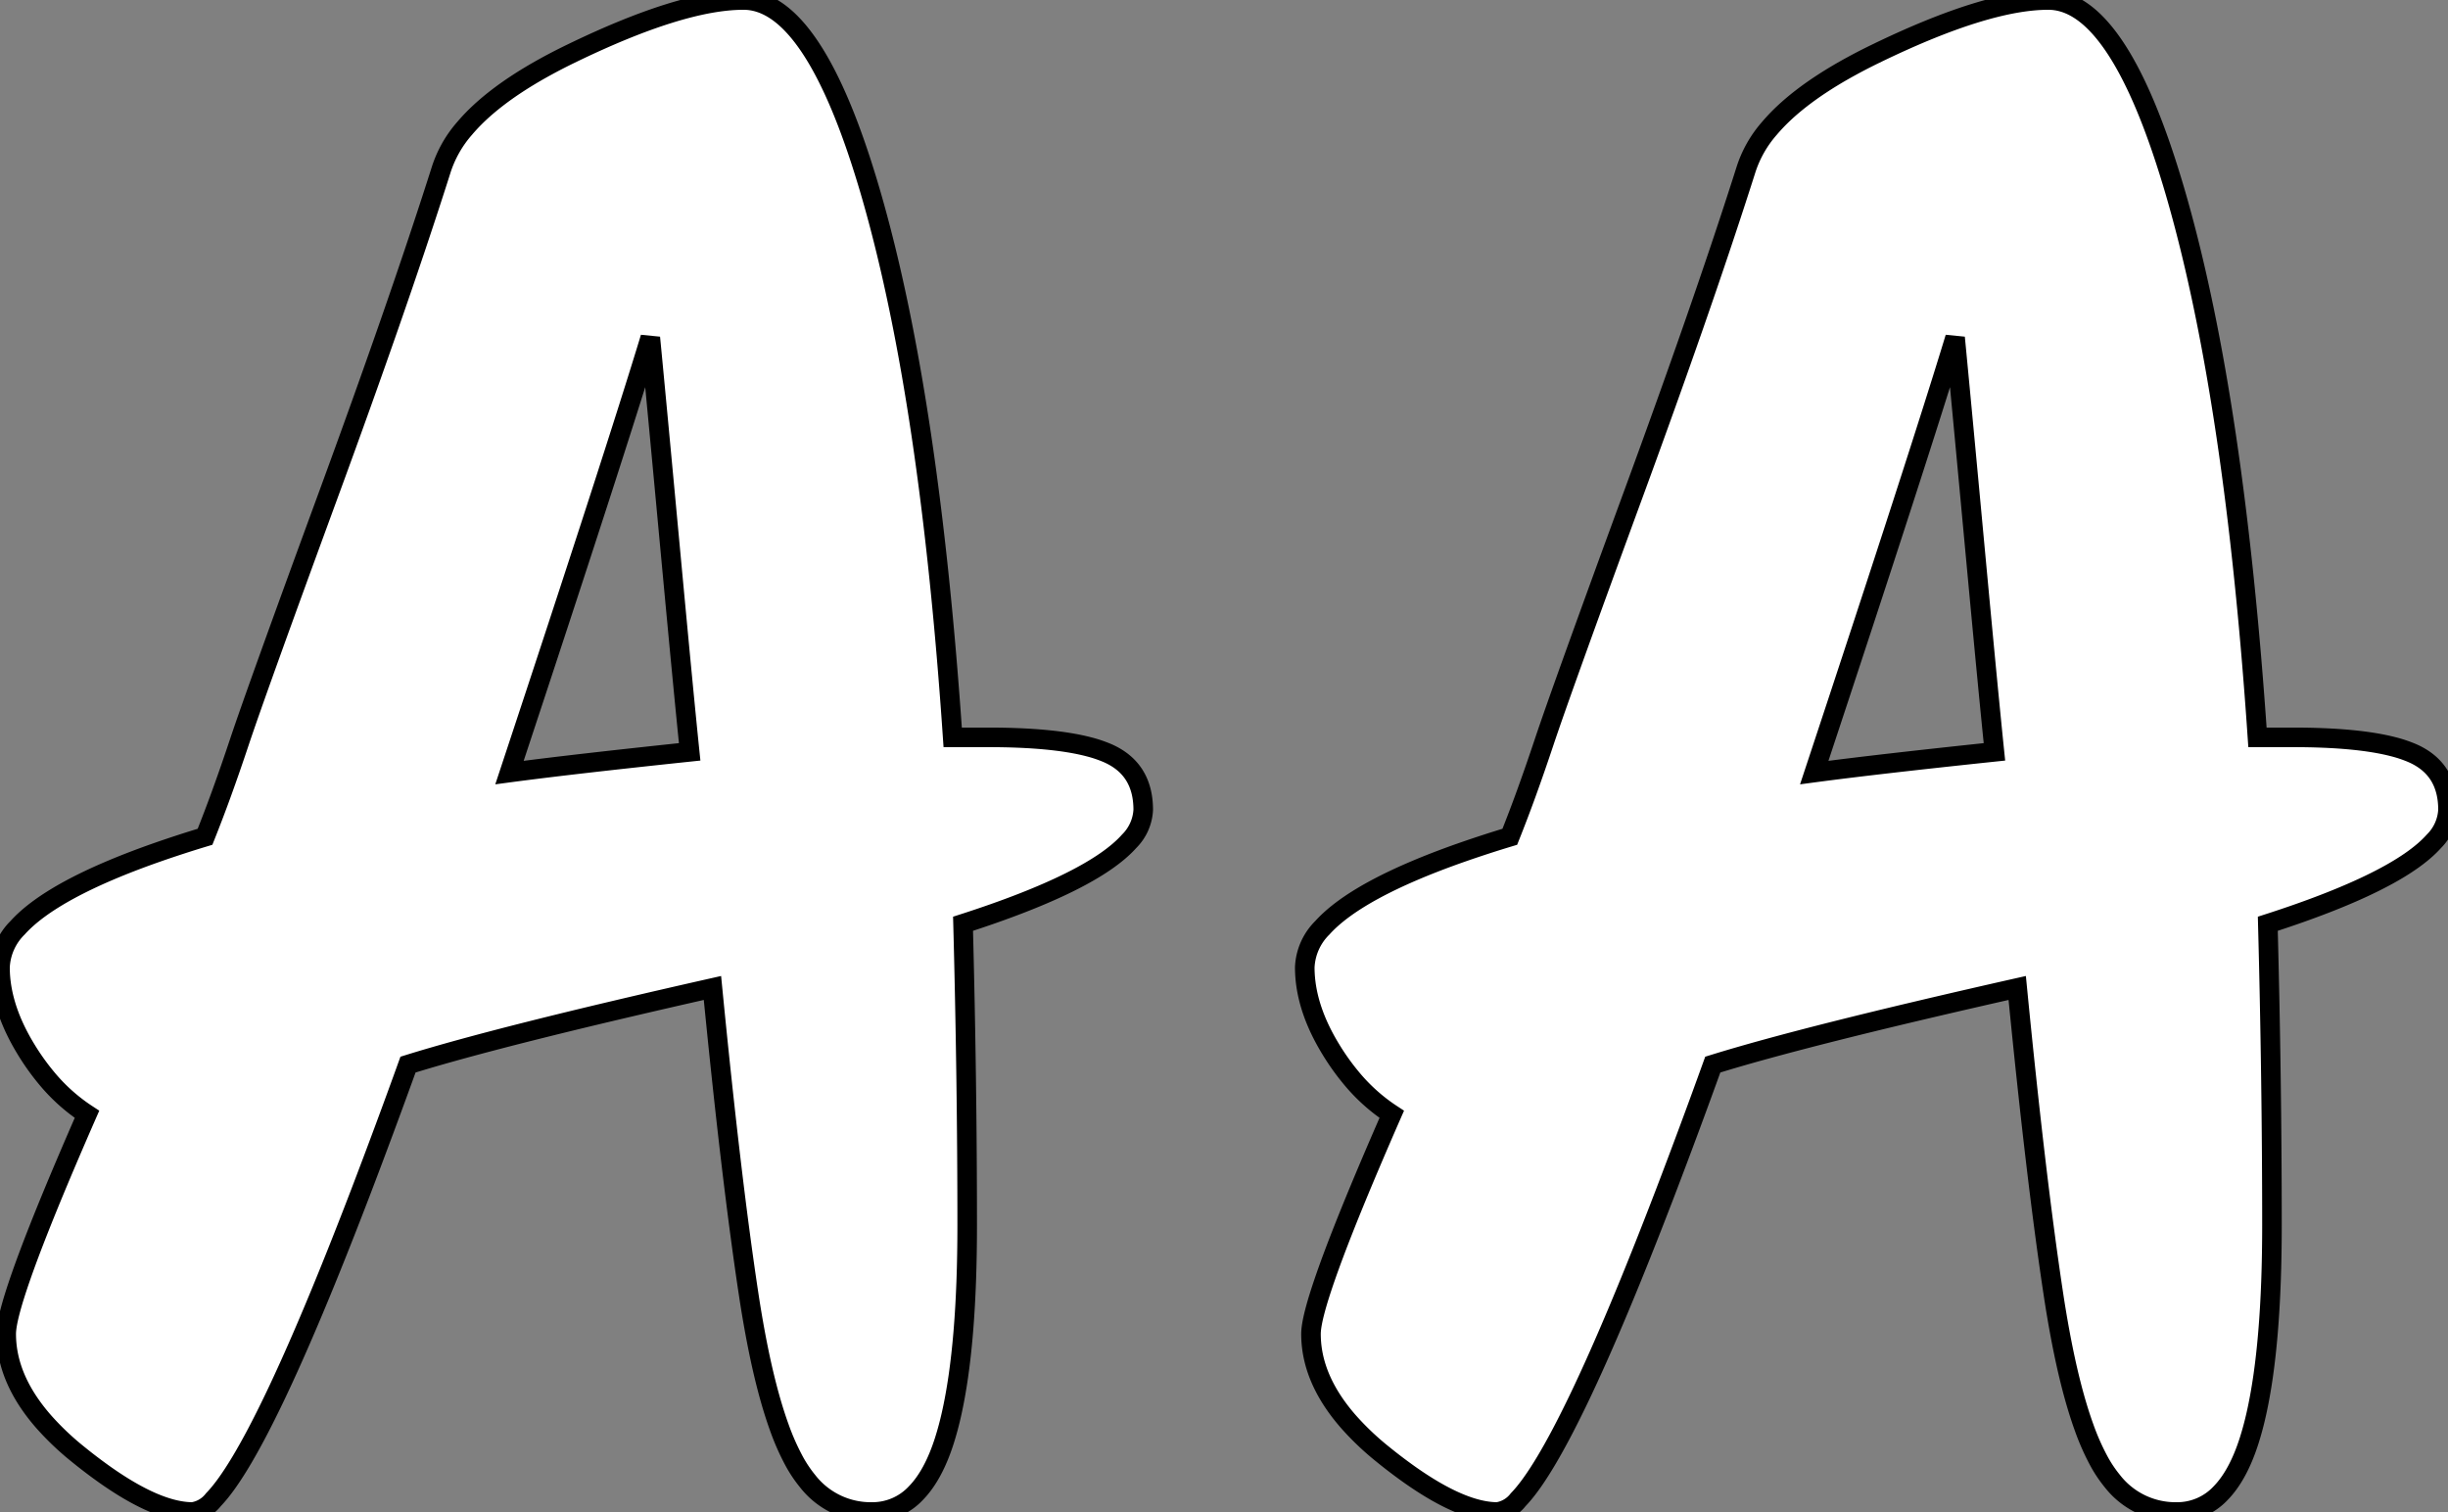 <svg width="118.2" height="73" viewBox="0 0 118.2 73" xmlns="http://www.w3.org/2000/svg"><rect x="0" y="0" width="118.2" height="73" fill="#808080" stroke="none"/><g id="svgGroup" stroke-linecap="round" fill-rule="evenodd" font-size="9pt" stroke="#00000000" stroke-width="0.25mm" fill="#ffffff" style="stroke:#00000000;stroke-width:0.25mm;fill:#ffffff"><path d="M 46 35.6 L 47.7 35.6 Q 50.823 35.6 52.575 36.057 A 6.214 6.214 0 0 1 53.45 36.35 Q 55.2 37.1 55.2 39.1 A 2.3 2.3 0 0 1 54.521 40.616 Q 52.77 42.582 46.5 44.6 Q 46.7 52.2 46.7 59.15 Q 46.7 64.929 45.939 68.288 A 15.246 15.246 0 0 1 45.6 69.55 Q 45.065 71.228 44.222 72.09 A 2.866 2.866 0 0 1 42.1 73 A 3.864 3.864 0 0 1 38.992 71.507 A 6.18 6.18 0 0 1 38.35 70.55 A 11.535 11.535 0 0 1 37.63 68.923 Q 36.973 67.11 36.464 64.368 A 57.405 57.405 0 0 1 36.15 62.5 Q 35.3 56.9 34.4 47.7 Q 24.2 50 19.7 51.4 A 340.735 340.735 0 0 1 17.389 57.623 Q 12.649 69.986 10.302 72.409 A 1.557 1.557 0 0 1 9.3 73 Q 7.604 73 5.027 71.173 A 24.73 24.73 0 0 1 3.75 70.2 A 13.301 13.301 0 0 1 2.085 68.612 Q 0.3 66.558 0.3 64.4 Q 0.3 62.948 3.146 56.242 A 228.75 228.75 0 0 1 4.2 53.8 A 8.738 8.738 0 0 1 2.256 52.061 A 11.518 11.518 0 0 1 1.25 50.65 Q 0.095 48.756 0.007 46.989 A 5.834 5.834 0 0 1 0 46.7 A 2.855 2.855 0 0 1 0.85 44.792 Q 2.533 42.928 7.552 41.164 A 56.739 56.739 0 0 1 9.9 40.4 A 70.093 70.093 0 0 0 10.7 38.298 Q 11.118 37.145 11.55 35.85 Q 12.4 33.3 15.85 23.9 Q 19.128 14.968 21.097 8.835 A 204.414 204.414 0 0 0 21.3 8.2 A 5.636 5.636 0 0 1 22.445 6.185 Q 23.684 4.725 26.082 3.368 A 26.599 26.599 0 0 1 27.55 2.6 Q 32.9 0 35.9 0 Q 39.03 0 41.559 7.755 A 52.107 52.107 0 0 1 42.15 9.7 Q 44.9 19.4 46 35.6 Z M 109 35.6 L 110.7 35.6 Q 113.823 35.6 115.575 36.057 A 6.214 6.214 0 0 1 116.45 36.35 Q 118.2 37.1 118.2 39.1 A 2.3 2.3 0 0 1 117.521 40.616 Q 115.77 42.582 109.5 44.6 Q 109.7 52.2 109.7 59.15 Q 109.7 64.929 108.939 68.288 A 15.246 15.246 0 0 1 108.6 69.55 Q 108.065 71.228 107.222 72.09 A 2.866 2.866 0 0 1 105.1 73 A 3.864 3.864 0 0 1 101.992 71.507 A 6.18 6.18 0 0 1 101.35 70.55 A 11.535 11.535 0 0 1 100.63 68.923 Q 99.973 67.11 99.464 64.368 A 57.405 57.405 0 0 1 99.15 62.5 Q 98.3 56.9 97.4 47.7 Q 87.2 50 82.7 51.4 A 340.735 340.735 0 0 1 80.389 57.623 Q 75.649 69.986 73.302 72.409 A 1.557 1.557 0 0 1 72.3 73 Q 70.604 73 68.027 71.173 A 24.73 24.73 0 0 1 66.75 70.2 A 13.301 13.301 0 0 1 65.085 68.612 Q 63.3 66.558 63.3 64.4 Q 63.3 62.948 66.146 56.242 A 228.75 228.75 0 0 1 67.2 53.8 A 8.738 8.738 0 0 1 65.256 52.061 A 11.518 11.518 0 0 1 64.25 50.65 Q 63.095 48.756 63.007 46.989 A 5.834 5.834 0 0 1 63 46.7 A 2.855 2.855 0 0 1 63.85 44.792 Q 65.533 42.928 70.552 41.164 A 56.739 56.739 0 0 1 72.9 40.4 A 70.093 70.093 0 0 0 73.7 38.298 Q 74.118 37.145 74.55 35.85 Q 75.4 33.3 78.85 23.9 Q 82.128 14.968 84.097 8.835 A 204.414 204.414 0 0 0 84.3 8.2 A 5.636 5.636 0 0 1 85.445 6.185 Q 86.684 4.725 89.082 3.368 A 26.599 26.599 0 0 1 90.55 2.6 Q 95.9 0 98.9 0 Q 102.03 0 104.559 7.755 A 52.107 52.107 0 0 1 105.15 9.7 Q 107.9 19.4 109 35.6 Z M 24.6 37.3 Q 27.6 36.9 33.3 36.3 Q 33.024 33.629 32.451 27.482 A 3012.636 3012.636 0 0 1 32.35 26.4 Q 31.751 19.954 31.45 16.815 A 821.764 821.764 0 0 0 31.4 16.3 Q 29.7 21.9 24.6 37.3 Z M 87.6 37.3 Q 90.6 36.9 96.3 36.3 Q 96.024 33.629 95.451 27.482 A 3012.636 3012.636 0 0 1 95.35 26.4 Q 94.751 19.954 94.45 16.815 A 821.764 821.764 0 0 0 94.4 16.3 Q 92.7 21.9 87.6 37.3 Z" vector-effect="non-scaling-stroke"/></g></svg>
